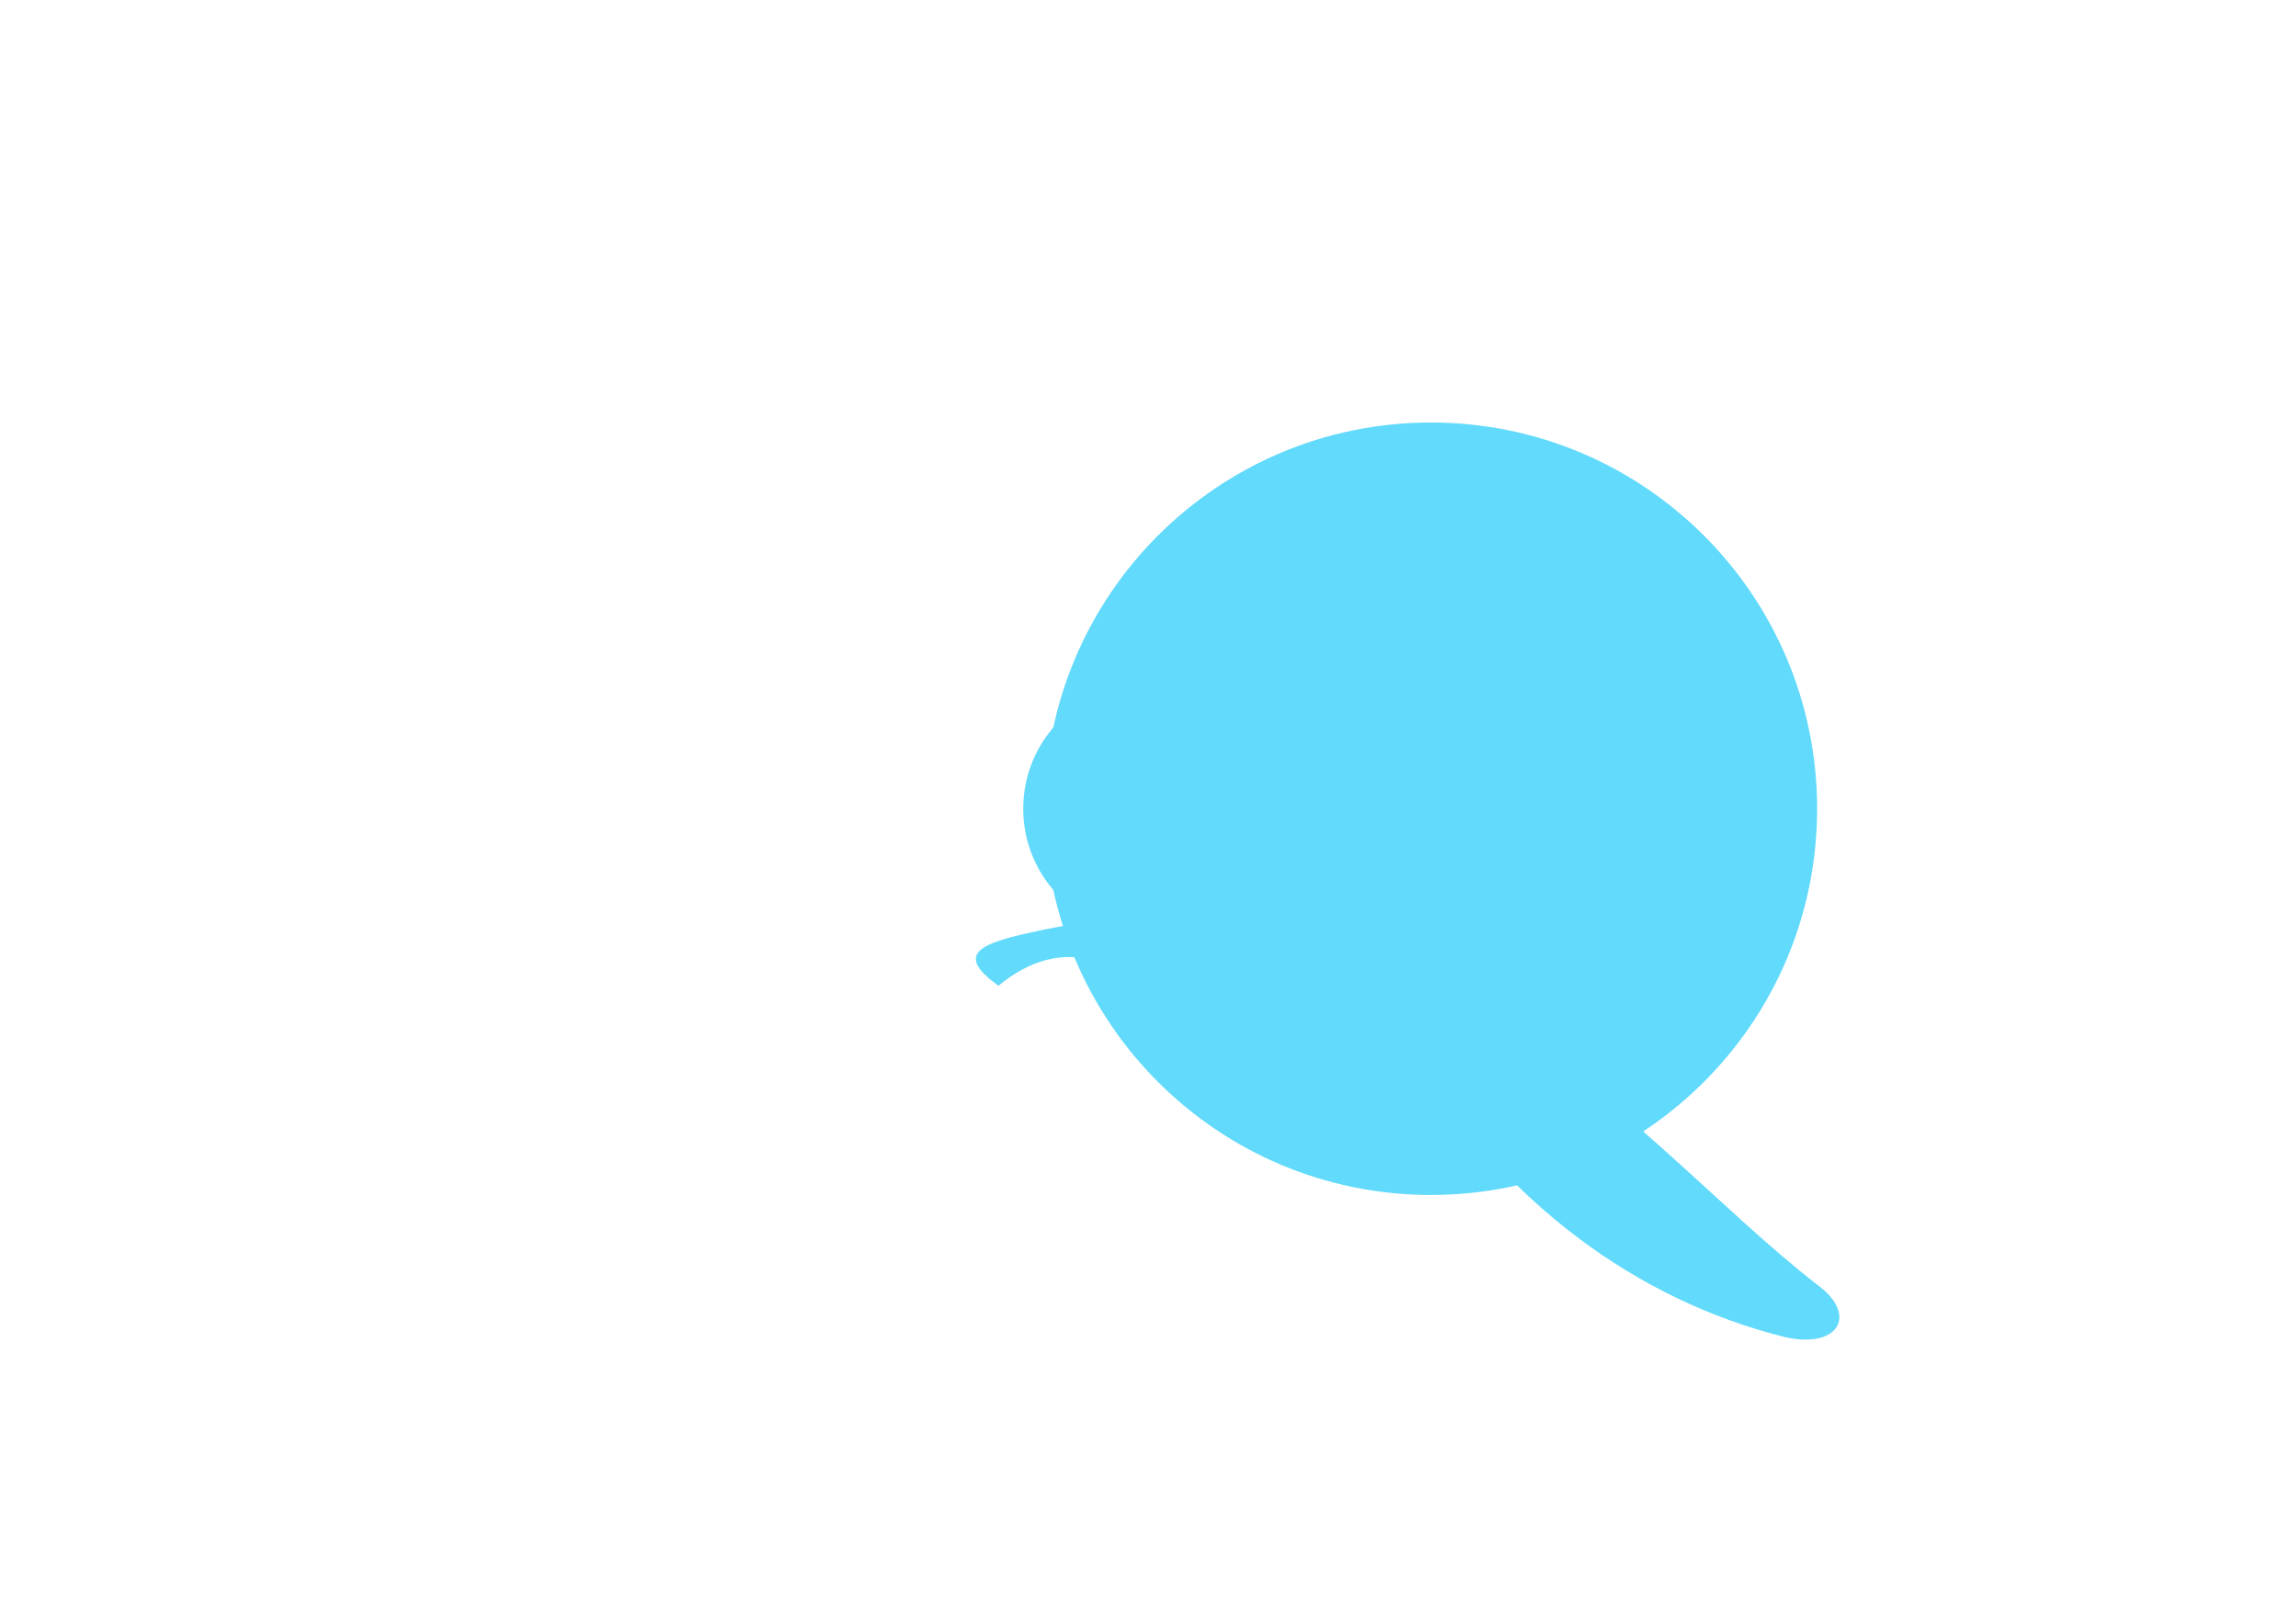 <?xml version="1.0" encoding="UTF-8"?>
<!-- React Logo -->
<svg version="1.1" id="react-logo" xmlns="http://www.w3.org/2000/svg" x="0px" y="0px"
	 viewBox="0 0 841.9 595.3" xml:space="preserve">
  <g fill="#61DAFB">
    <path d="M666.3,296.5c0,78.2-63.4,141.6-141.6,141.6S383.1,374.7,383.1,296.5S446.5,154.9,524.7,154.9S666.3,218.3,666.3,296.5z"/>
    <path d="M520.5,390.2c31.7,50.1,78.9,86.4,134.4,100.1c19.4,4.2,26.6-8.4,11.3-19.4
      C630.7,443.3,594.8,402,544.1,370.7c-50.6-31.7-110.1-41.9-166.7-28.7c-19.4,4.2-26.6,8.4-11.3,19.4
      C405.4,329.2,438.4,376.6,470.2,426.8z"/>
    <circle cx="420.9" cy="296.5" r="45.7"/>
  </g>
</svg> 
